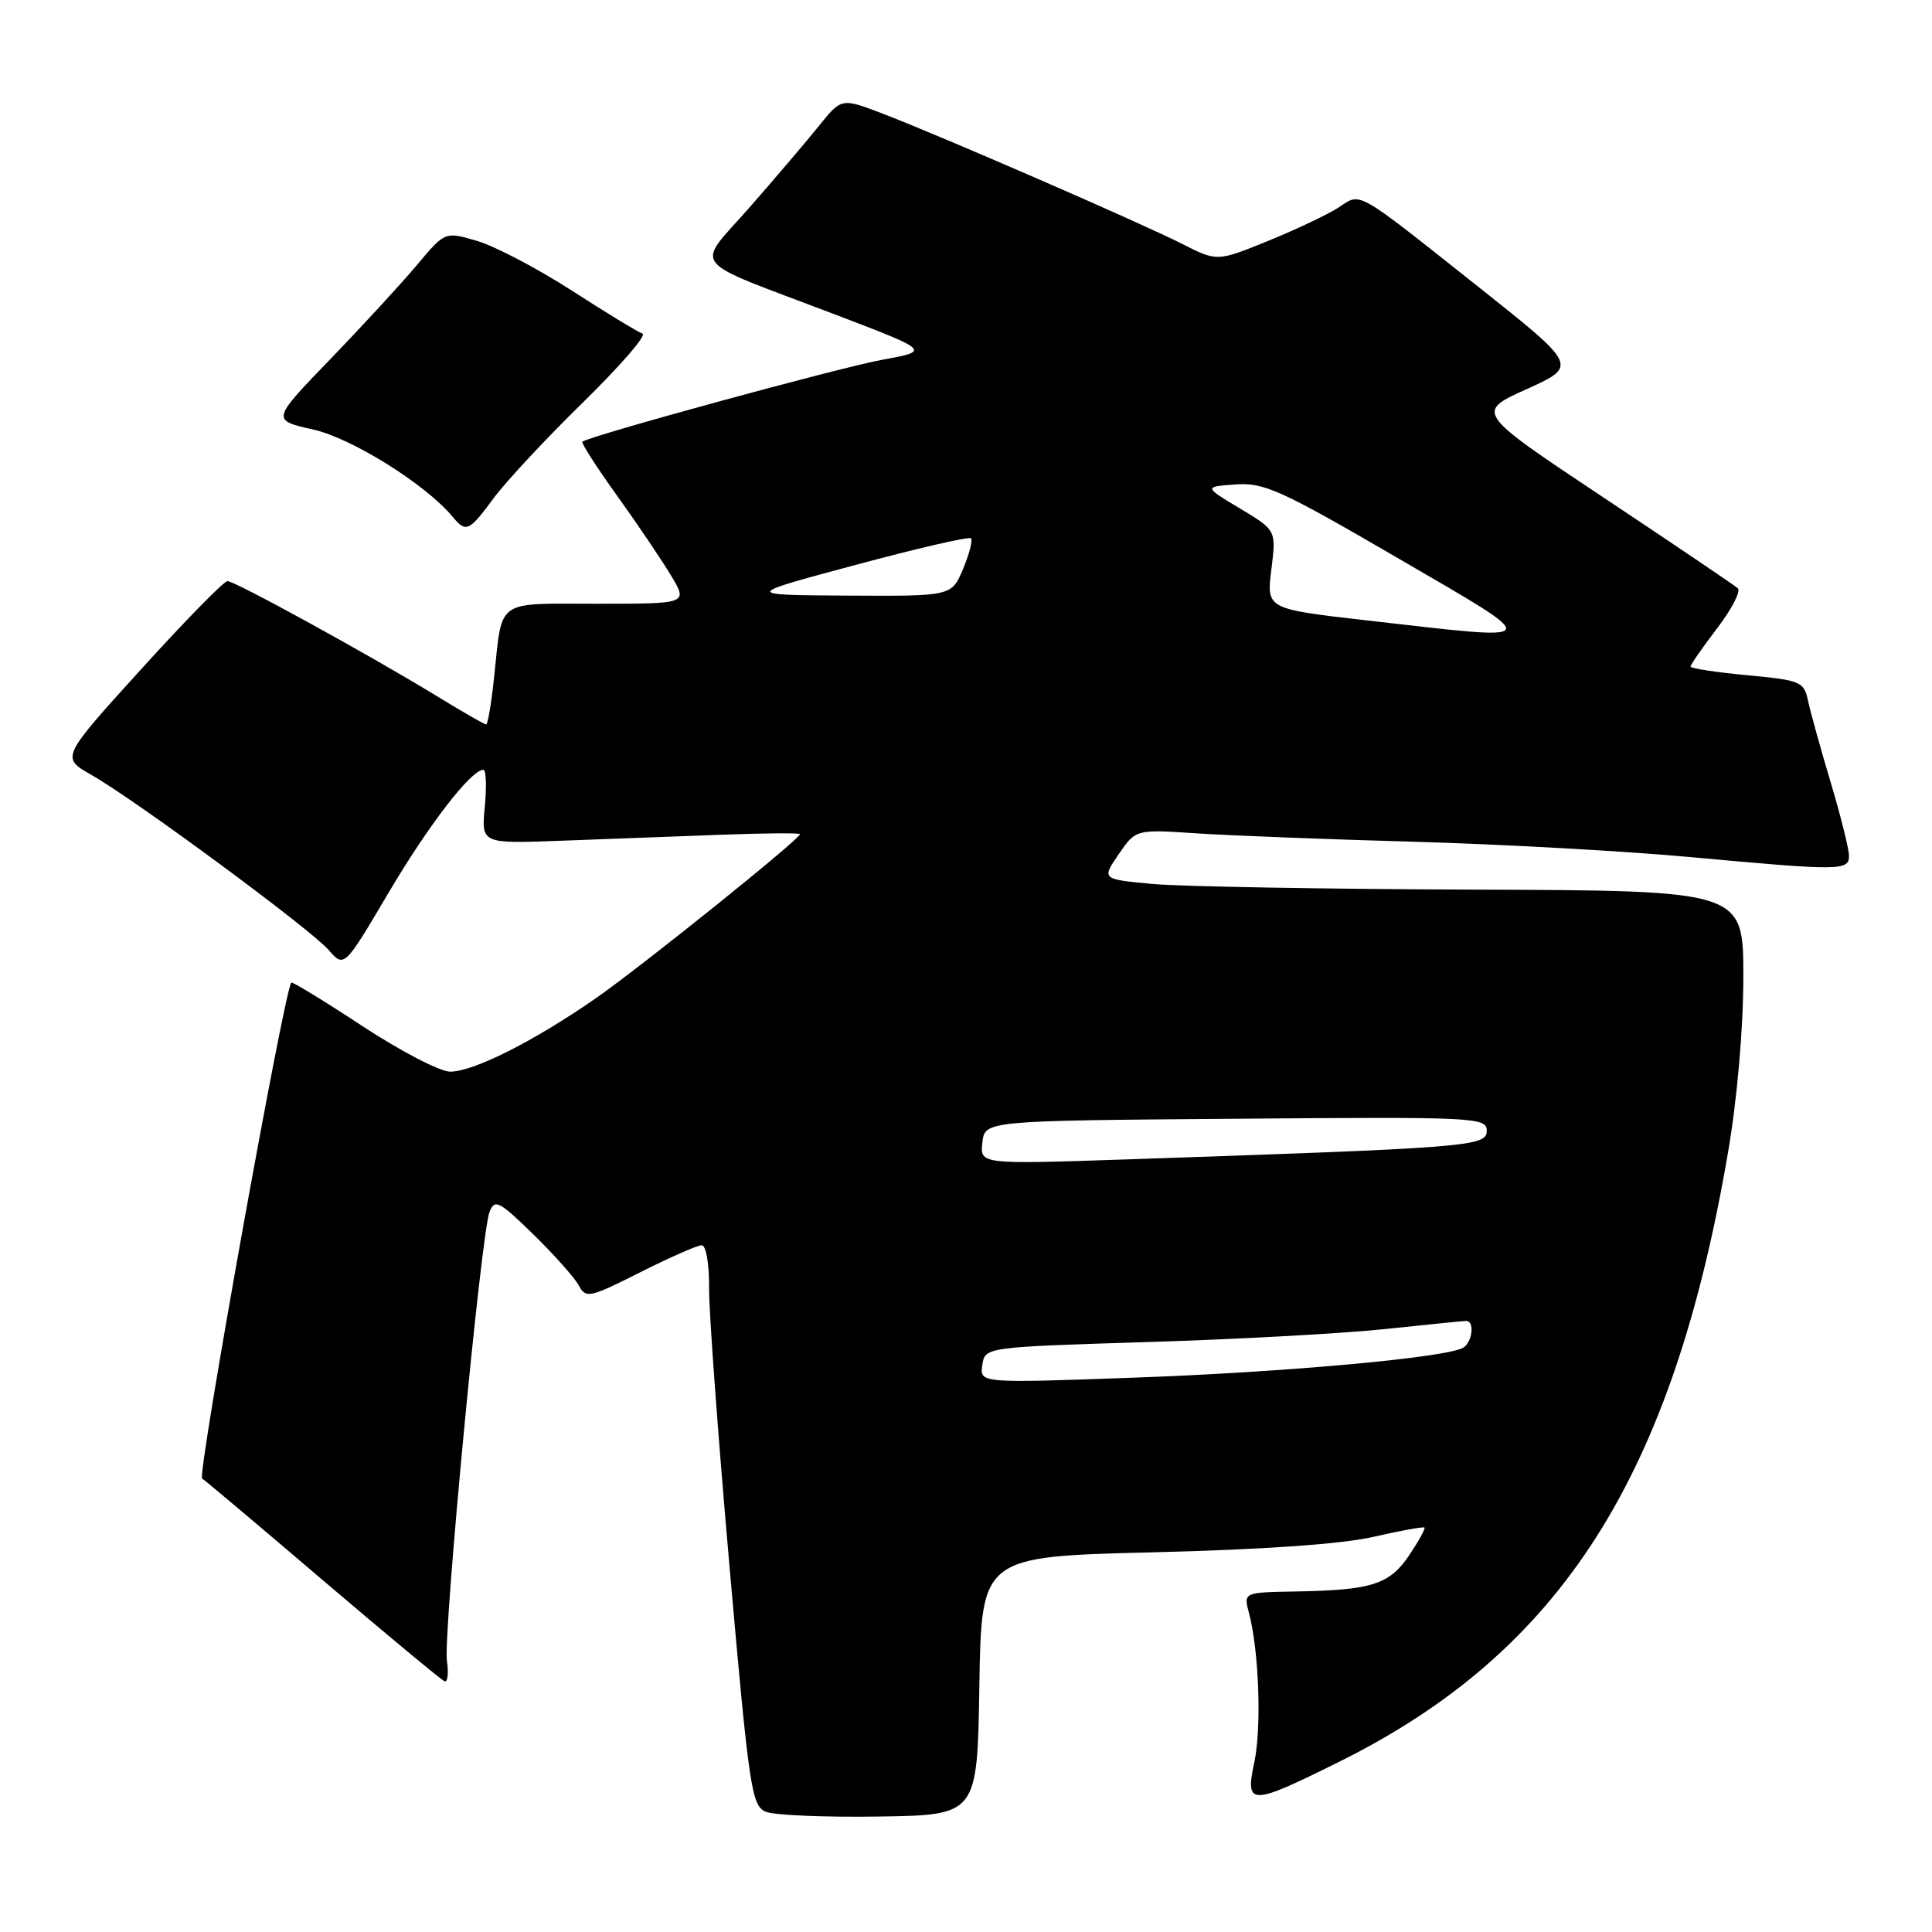 <?xml version="1.0" encoding="UTF-8" standalone="no"?>
<!DOCTYPE svg PUBLIC "-//W3C//DTD SVG 1.1//EN" "http://www.w3.org/Graphics/SVG/1.1/DTD/svg11.dtd" >
<svg xmlns="http://www.w3.org/2000/svg" xmlns:xlink="http://www.w3.org/1999/xlink" version="1.1" viewBox="0 0 256 256">
 <g >
 <path fill="currentColor"
d=" M 129.77 223.38 C 130.05 206.25 130.05 206.25 152.77 205.69 C 167.41 205.33 177.81 204.60 181.99 203.64 C 185.56 202.82 188.60 202.27 188.75 202.41 C 188.89 202.56 187.98 204.21 186.72 206.09 C 184.11 209.96 181.75 210.71 171.63 210.88 C 164.77 211.00 164.77 211.00 165.50 213.75 C 166.82 218.75 167.18 228.89 166.21 233.48 C 164.96 239.32 165.62 239.32 177.44 233.45 C 206.86 218.85 221.64 195.68 228.98 152.65 C 230.20 145.52 231.00 136.26 231.00 129.40 C 231.00 118.00 231.00 118.00 195.25 117.88 C 175.59 117.81 156.45 117.47 152.73 117.13 C 145.97 116.50 145.97 116.50 148.23 113.19 C 150.50 109.89 150.50 109.89 158.50 110.42 C 162.90 110.71 175.95 111.22 187.50 111.54 C 199.05 111.87 215.47 112.78 224.00 113.57 C 243.89 115.40 245.00 115.39 245.00 113.40 C 245.00 112.51 243.91 108.13 242.57 103.65 C 241.23 99.17 239.88 94.30 239.57 92.84 C 239.04 90.32 238.59 90.13 231.50 89.47 C 227.38 89.08 224.00 88.57 224.00 88.32 C 224.00 88.08 225.59 85.80 227.52 83.26 C 229.46 80.73 230.70 78.33 230.27 77.95 C 229.85 77.57 221.85 72.16 212.50 65.94 C 195.50 54.63 195.50 54.63 202.29 51.56 C 209.09 48.49 209.09 48.49 195.87 37.99 C 179.37 24.91 180.41 25.50 177.37 27.49 C 175.98 28.40 171.79 30.39 168.06 31.91 C 161.27 34.67 161.27 34.67 156.65 32.32 C 151.15 29.53 124.67 18.01 116.94 15.05 C 111.50 12.97 111.50 12.97 108.50 16.70 C 106.85 18.75 102.72 23.60 99.33 27.47 C 92.10 35.71 90.87 34.14 110.41 41.58 C 123.32 46.50 123.32 46.50 116.91 47.67 C 111.26 48.70 78.02 57.78 77.17 58.53 C 76.99 58.69 79.05 61.90 81.75 65.66 C 84.45 69.42 87.67 74.19 88.91 76.25 C 91.16 80.00 91.16 80.00 79.15 80.00 C 65.52 80.00 66.60 79.22 65.47 89.75 C 65.11 93.19 64.63 96.00 64.42 96.00 C 64.21 96.00 61.21 94.28 57.77 92.17 C 48.86 86.73 31.14 77.00 30.14 77.00 C 29.67 77.00 24.52 82.26 18.69 88.69 C 8.08 100.38 8.08 100.38 12.08 102.66 C 17.93 105.98 41.13 123.10 43.54 125.87 C 45.61 128.24 45.61 128.24 51.44 118.37 C 56.78 109.32 62.42 102.00 64.05 102.00 C 64.41 102.00 64.49 104.20 64.24 106.90 C 63.77 111.80 63.77 111.80 74.38 111.40 C 80.22 111.18 89.72 110.82 95.50 110.61 C 101.28 110.39 106.00 110.36 106.00 110.53 C 106.00 111.19 85.04 128.03 78.94 132.28 C 70.75 137.97 62.75 142.00 59.64 142.00 C 58.31 142.00 53.07 139.28 48.00 135.95 C 42.93 132.61 38.69 130.03 38.59 130.20 C 37.55 131.85 26.12 195.47 26.78 195.91 C 27.27 196.23 34.53 202.35 42.91 209.50 C 51.30 216.65 58.50 222.62 58.91 222.78 C 59.32 222.93 59.46 221.71 59.22 220.06 C 58.71 216.54 63.75 163.38 64.87 160.57 C 65.56 158.84 66.15 159.15 70.68 163.57 C 73.45 166.28 76.16 169.33 76.70 170.34 C 77.62 172.07 78.12 171.97 84.82 168.59 C 88.74 166.62 92.41 165.00 92.98 165.00 C 93.56 165.00 93.98 167.47 93.96 170.75 C 93.94 173.91 95.17 190.61 96.69 207.87 C 99.26 237.04 99.59 239.29 101.48 240.07 C 102.59 240.53 109.35 240.81 116.50 240.70 C 129.50 240.50 129.50 240.50 129.77 223.38 Z  M 65.46 65.95 C 67.09 63.75 72.42 58.04 77.31 53.26 C 82.19 48.47 85.72 44.41 85.14 44.21 C 84.56 44.02 80.35 41.46 75.79 38.52 C 71.23 35.58 65.58 32.62 63.24 31.93 C 58.97 30.67 58.97 30.67 55.27 35.09 C 53.24 37.51 48.06 43.14 43.77 47.59 C 35.96 55.67 35.96 55.67 41.48 56.91 C 46.63 58.06 56.41 64.18 59.98 68.48 C 61.76 70.62 62.14 70.45 65.46 65.95 Z  M 130.16 180.89 C 130.50 178.50 130.50 178.50 152.00 177.83 C 163.82 177.47 178.00 176.69 183.50 176.11 C 189.00 175.53 193.84 175.04 194.25 175.03 C 195.42 174.99 195.13 177.80 193.89 178.57 C 191.77 179.88 170.35 181.83 150.16 182.55 C 129.82 183.28 129.82 183.28 130.16 180.89 Z  M 130.17 151.39 C 130.50 148.50 130.50 148.50 163.75 148.24 C 195.71 147.98 197.00 148.05 197.00 149.85 C 197.00 151.91 194.76 152.09 149.17 153.63 C 129.84 154.28 129.84 154.28 130.17 151.39 Z  M 181.15 82.21 C 167.81 80.69 167.81 80.69 168.46 75.47 C 169.11 70.26 169.11 70.26 164.31 67.38 C 159.50 64.50 159.50 64.50 163.72 64.19 C 167.50 63.92 169.72 64.93 185.20 73.94 C 204.87 85.40 205.09 84.94 181.15 82.21 Z  M 113.35 74.86 C 121.52 72.66 128.41 71.07 128.66 71.33 C 128.91 71.58 128.44 73.41 127.61 75.39 C 126.10 79.00 126.10 79.00 112.30 78.92 C 98.50 78.84 98.50 78.84 113.35 74.86 Z "/>
</g>
</svg>